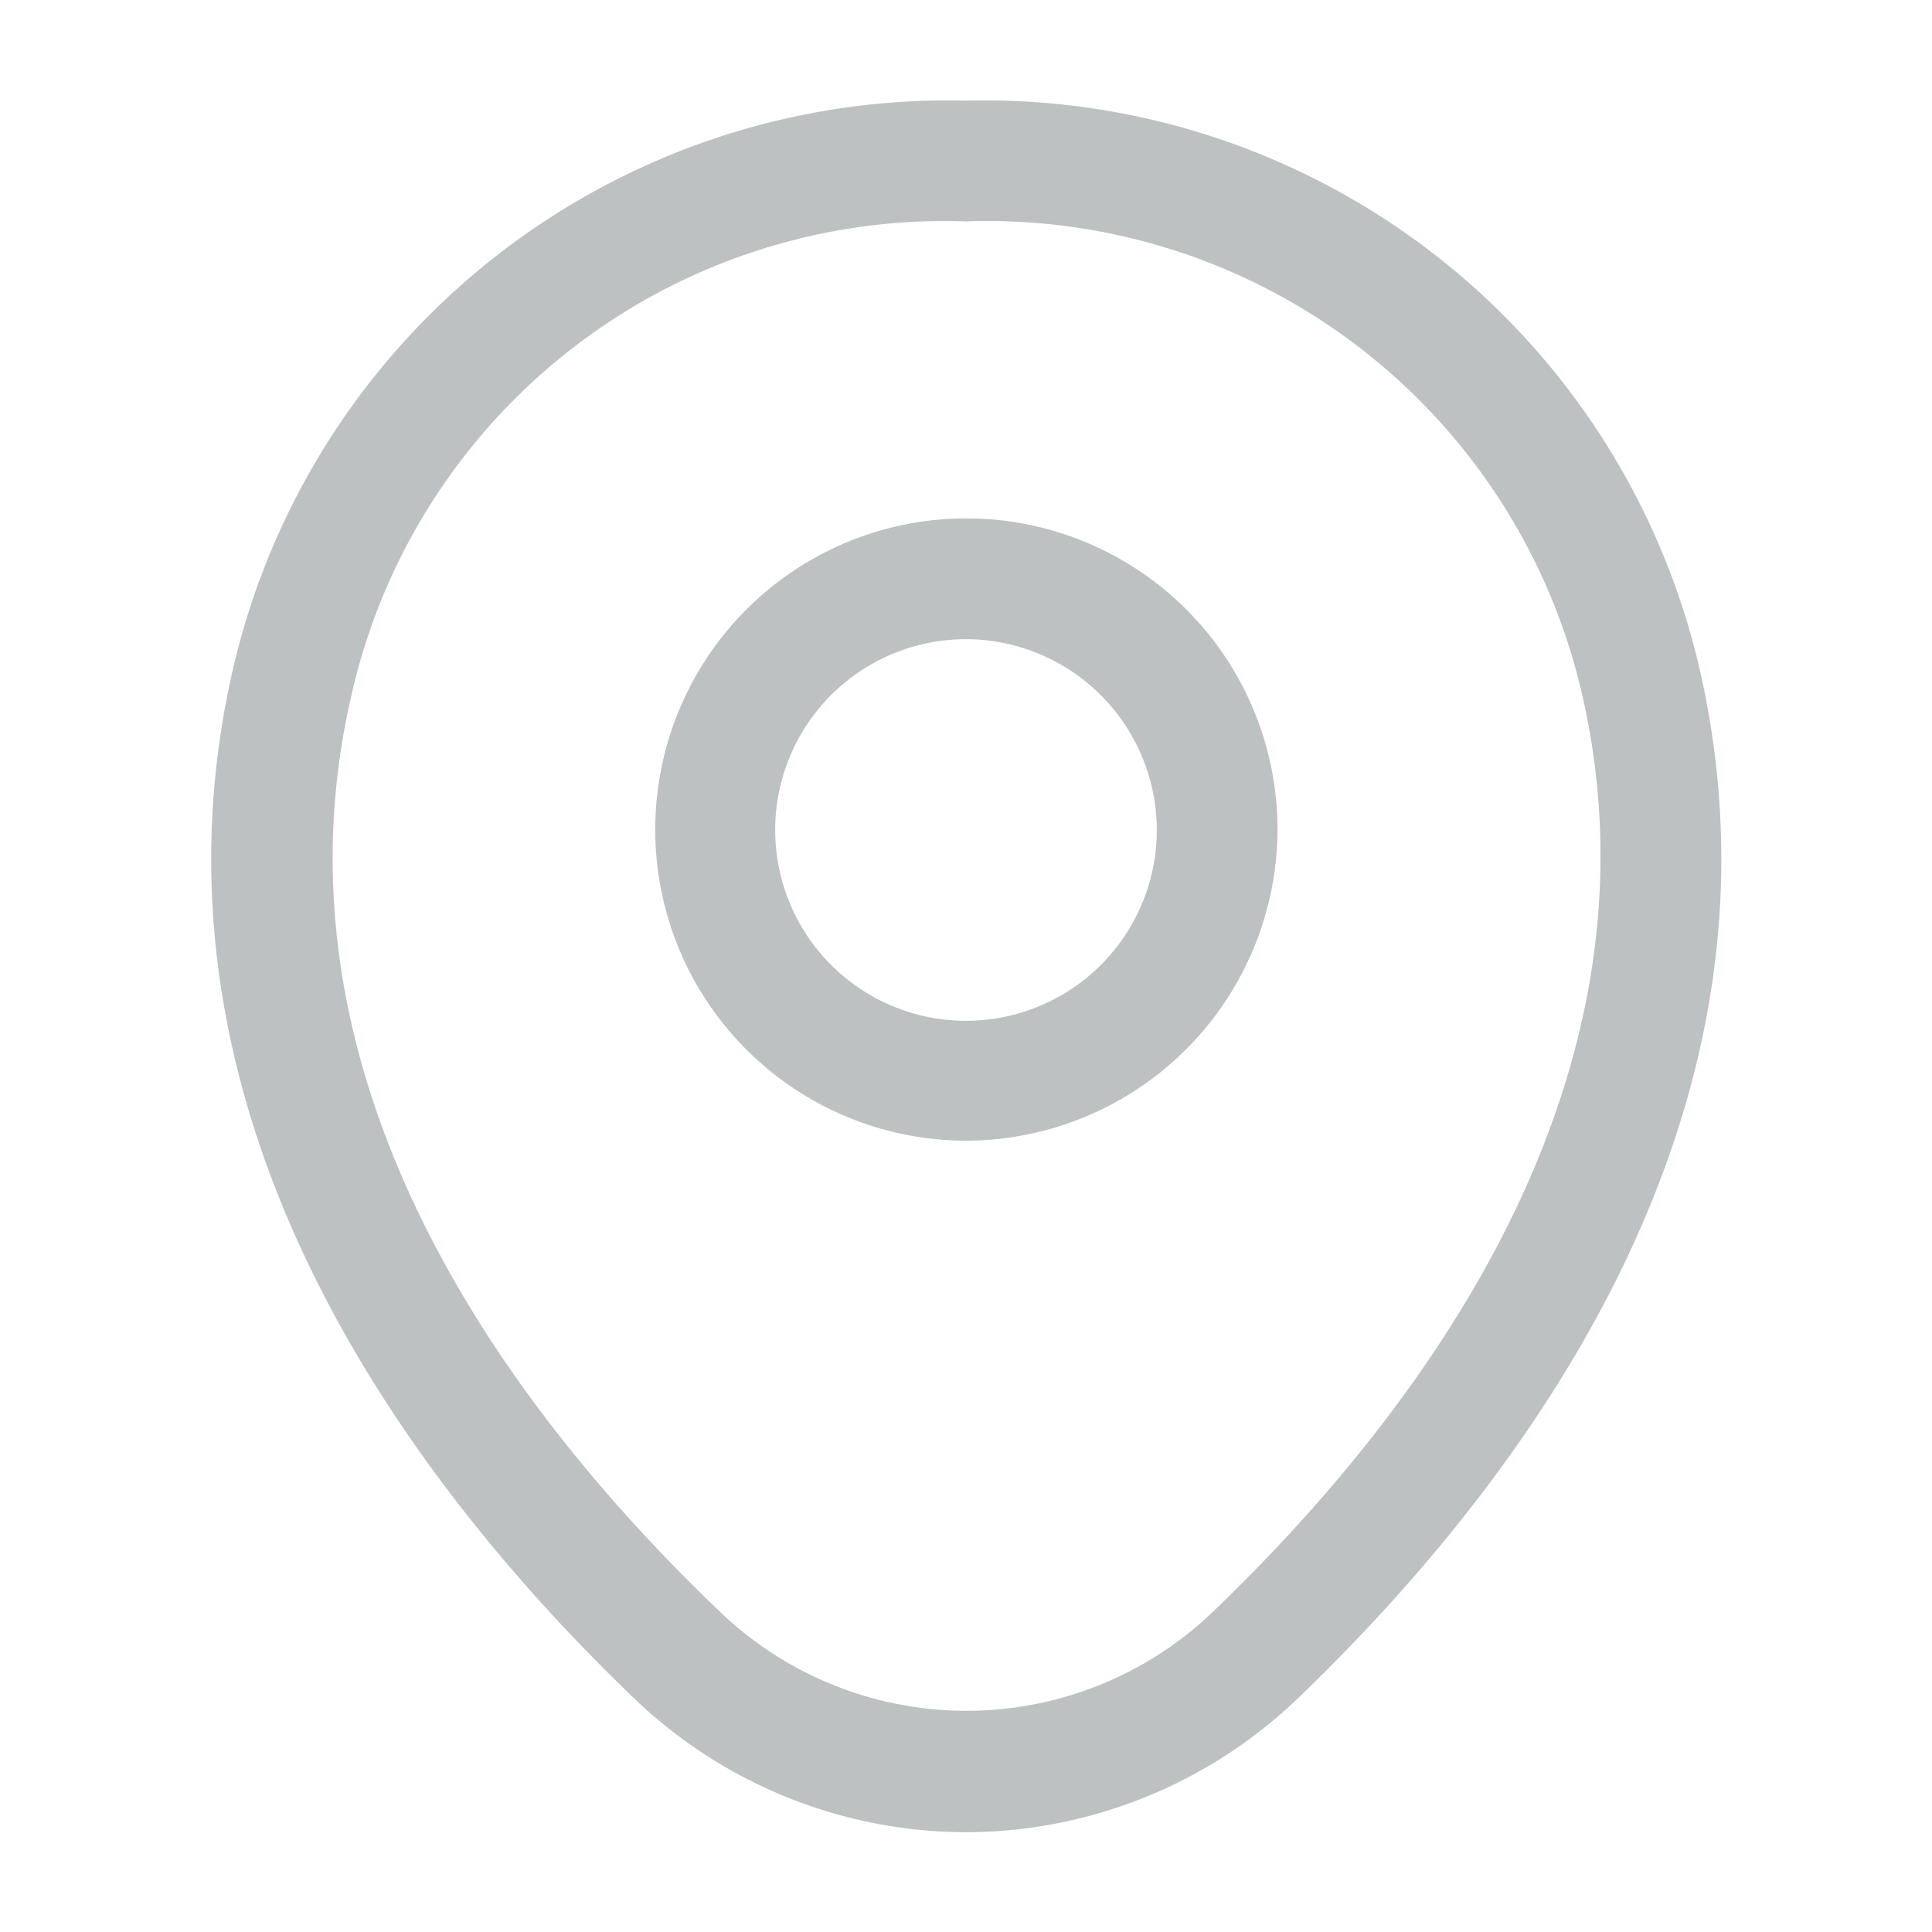 <svg id="location" xmlns="http://www.w3.org/2000/svg" width="25.384" height="25.384" viewBox="0 0 25.384 25.384">
  <path id="Vector" d="M4.093,8.176A4.088,4.088,0,1,1,8.186,4.093,4.1,4.1,0,0,1,4.093,8.176Zm0-6.589A2.507,2.507,0,1,0,6.6,4.093,2.512,2.512,0,0,0,4.093,1.587Z" transform="translate(8.599 6.811)" fill="#bdc1c2"/>
  <path id="Vector-2" data-name="Vector" d="M9.917,22.751a6.315,6.315,0,0,1-4.368-1.766c-3.12-3-6.568-7.8-5.267-13.5A9.642,9.642,0,0,1,9.917,0h.011a9.641,9.641,0,0,1,9.635,7.5c1.29,5.7-2.158,10.482-5.278,13.485A6.315,6.315,0,0,1,9.917,22.751Zm0-21.164A7.988,7.988,0,0,0,1.837,7.837C.695,12.819,3.825,17.113,6.66,19.831a4.681,4.681,0,0,0,6.526,0c2.824-2.718,5.955-7.012,4.834-11.994A8.017,8.017,0,0,0,9.917,1.587Z" transform="translate(2.775 1.322)" fill="#bdc1c2"/>
  <path id="Vector-3" data-name="Vector" d="M0,0H25.384V25.384H0Z" fill="none" opacity="0"/>
</svg>
